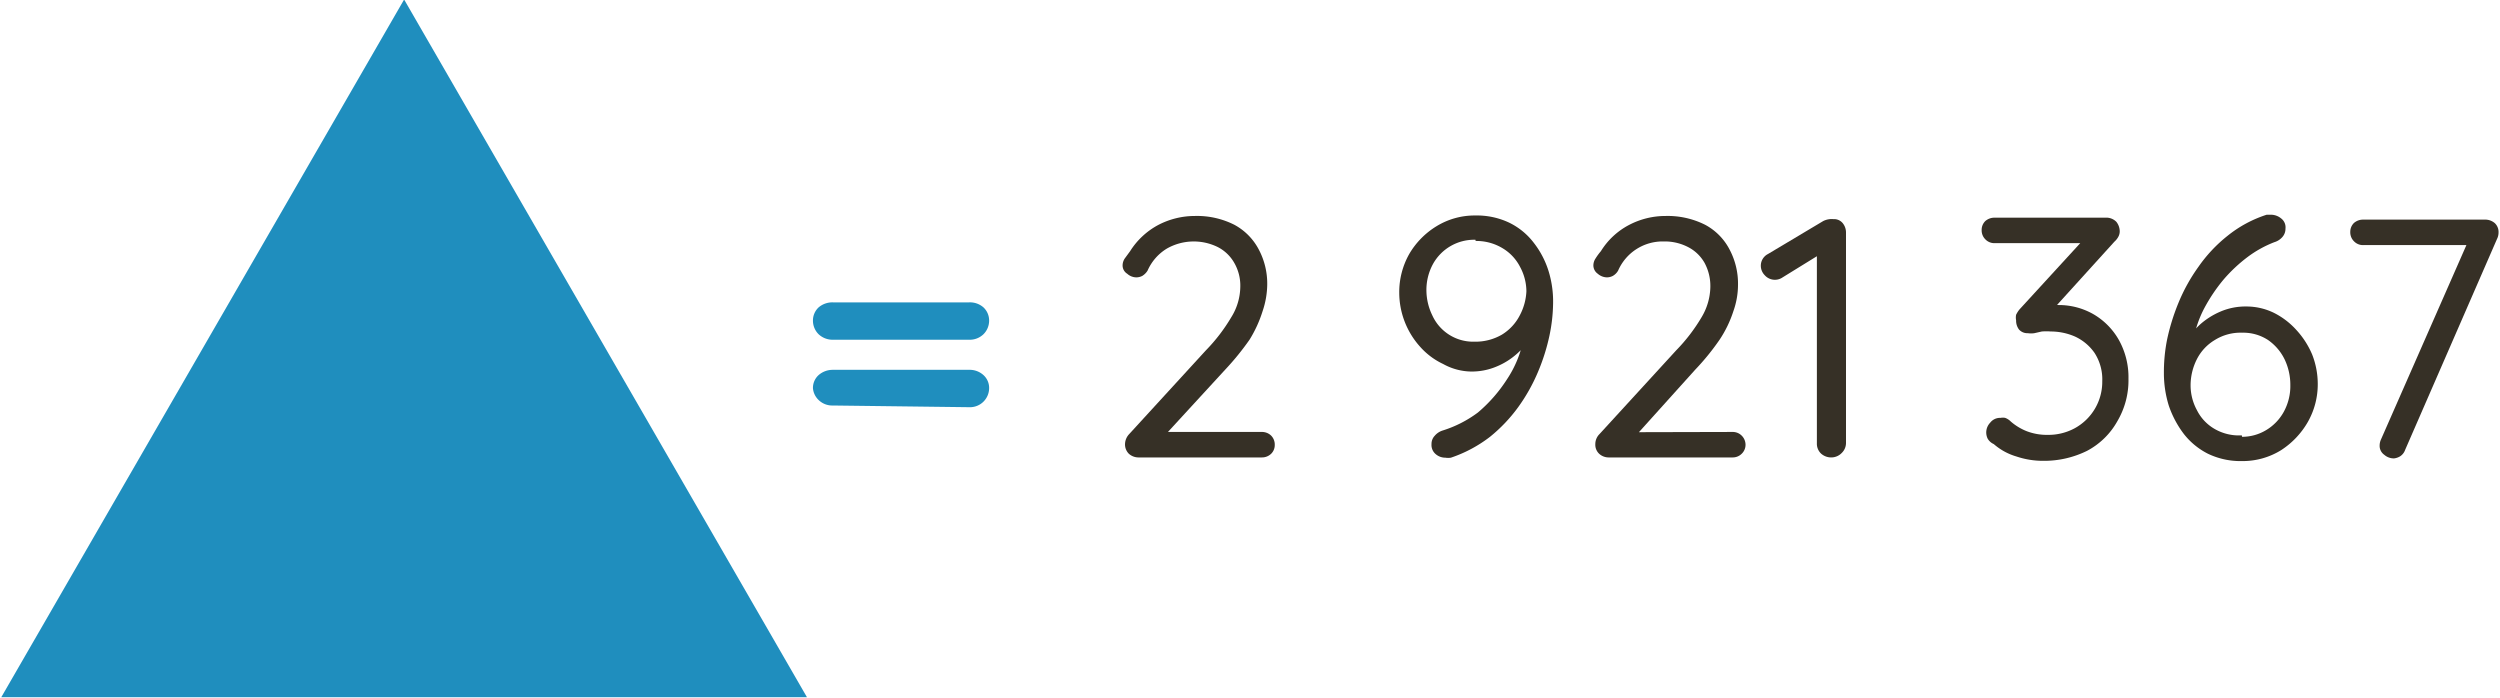 <?xml version="1.0" encoding="UTF-8" standalone="no"?>
<svg
   xmlns:dc="http://purl.org/dc/elements/1.1/"
   xmlns:cc="http://creativecommons.org/ns#"
   xmlns:rdf="http://www.w3.org/1999/02/22-rdf-syntax-ns#"
   xmlns:svg="http://www.w3.org/2000/svg"
   xmlns="http://www.w3.org/2000/svg"
   xmlns:sodipodi="http://sodipodi.sourceforge.net/DTD/sodipodi-0.dtd"
   xmlns:inkscape="http://www.inkscape.org/namespaces/inkscape"
   viewBox="0 0 103.02 28.75"
   version="1.1"
   id="svg26"
   sodipodi:docname="V5_d_2.svg"
   inkscape:version="0.92.5 (2060ec1f9f, 2020-04-08)">
  <sodipodi:namedview
     pagecolor="#ffffff"
     bordercolor="#666666"
     borderopacity="1"
     objecttolerance="10"
     gridtolerance="10"
     guidetolerance="10"
     inkscape:pageopacity="0"
     inkscape:pageshadow="2"
     inkscape:window-width="918"
     inkscape:window-height="480"
     id="namedview28"
     showgrid="false"
     inkscape:zoom="3.5430015"
     inkscape:cx="51.509998"
     inkscape:cy="14.375"
     inkscape:window-x="1968"
     inkscape:window-y="132"
     inkscape:window-maximized="0"
     inkscape:current-layer="svg26" />
  <defs
     id="defs4">
    <style
       id="style2">.cls-1{fill:#1f8ebe;}.cls-2{fill:#363026;}</style>
  </defs>
  <path
     class="cls-1"
     d="m 34.32,14 a 0.84,0.84 0 0 1 -0.59,-0.23 0.79,0.79 0 0 1 -0.23,-0.56 0.74,0.74 0 0 1 0.23,-0.54 0.87,0.87 0 0 1 0.59,-0.21 h 5.62 a 0.84,0.84 0 0 1 0.59,0.21 0.74,0.74 0 0 1 0.23,0.54 0.79,0.79 0 0 1 -0.23,0.56 0.81,0.81 0 0 1 -0.59,0.23 z m 0,2.71 A 0.8,0.8 0 0 1 33.73,16.48 0.76,0.76 0 0 1 33.5,16 a 0.71,0.71 0 0 1 0.23,-0.54 0.88,0.88 0 0 1 0.59,-0.22 h 5.62 a 0.84,0.84 0 0 1 0.59,0.22 0.71,0.71 0 0 1 0.23,0.54 0.79,0.79 0 0 1 -0.82,0.78 z"
     id="path6"
     inkscape:connector-curvature="0"
     style="fill:#1f8ebe" />
  <path
     class="cls-2"
     d="m 52,17.8 a 0.54,0.54 0 0 1 0.38,0.15 0.52,0.52 0 0 1 0.15,0.38 0.5,0.5 0 0 1 -0.15,0.37 0.54,0.54 0 0 1 -0.38,0.15 h -5.06 a 0.6,0.6 0 0 1 -0.42,-0.15 0.54,0.54 0 0 1 -0.16,-0.4 0.62,0.62 0 0 1 0.17,-0.41 l 3.16,-3.45 a 7.17,7.17 0 0 0 1.05,-1.37 2.42,2.42 0 0 0 0.37,-1.24 1.87,1.87 0 0 0 -0.25,-1 1.64,1.64 0 0 0 -0.68,-0.65 2.24,2.24 0 0 0 -2.09,0.06 2,2 0 0 0 -0.8,0.91 0.66,0.66 0 0 1 -0.22,0.22 0.54,0.54 0 0 1 -0.25,0.06 0.57,0.57 0 0 1 -0.37,-0.15 0.4,0.4 0 0 1 -0.19,-0.34 0.52,0.52 0 0 1 0.09,-0.29 l 0.22,-0.3 a 3.09,3.09 0 0 1 1.16,-1.08 3.26,3.26 0 0 1 1.5,-0.37 3.41,3.41 0 0 1 1.63,0.36 2.44,2.44 0 0 1 1,1 3,3 0 0 1 0.36,1.47 3.52,3.52 0 0 1 -0.19,1.09 5.12,5.12 0 0 1 -0.54,1.18 11.06,11.06 0 0 1 -1,1.23 L 48,17.94 47.86,17.8 Z"
     id="path8"
     inkscape:connector-curvature="0"
     style="fill:#363026" />
  <path
     class="cls-2"
     d="m 60.8,8.88 a 3.1,3.1 0 0 1 1.4,0.3 2.83,2.83 0 0 1 1,0.82 3.68,3.68 0 0 1 0.61,1.16 4.25,4.25 0 0 1 0.19,1.33 6.78,6.78 0 0 1 -0.15,1.34 8.24,8.24 0 0 1 -0.47,1.49 7.32,7.32 0 0 1 -0.82,1.46 6.44,6.44 0 0 1 -1.16,1.22 5.52,5.52 0 0 1 -1.61,0.86 0.7,0.7 0 0 1 -0.23,0 0.6,0.6 0 0 1 -0.39,-0.14 0.49,0.49 0 0 1 -0.18,-0.42 0.48,0.48 0 0 1 0.13,-0.34 0.71,0.71 0 0 1 0.33,-0.22 4.83,4.83 0 0 0 1.45,-0.74 6.09,6.09 0 0 0 1.2,-1.37 4.53,4.53 0 0 0 0.68,-1.66 l 0.34,-0.11 a 3.18,3.18 0 0 1 -0.59,0.7 2.94,2.94 0 0 1 -0.85,0.54 2.62,2.62 0 0 1 -1.07,0.21 A 2.45,2.45 0 0 1 59.47,15 2.93,2.93 0 0 1 58.53,14.3 3.34,3.34 0 0 1 57.66,12.06 3.19,3.19 0 0 1 58.07,10.47 3.27,3.27 0 0 1 59.2,9.32 3,3 0 0 1 60.8,8.88 Z m 0,1 a 1.94,1.94 0 0 0 -1.75,1 2.23,2.23 0 0 0 -0.27,1.11 2.38,2.38 0 0 0 0.24,1 1.85,1.85 0 0 0 1.74,1.09 2.16,2.16 0 0 0 1.13,-0.29 2,2 0 0 0 0.74,-0.8 A 2.33,2.33 0 0 0 62.9,12 2.14,2.14 0 0 0 62.64,11 1.9,1.9 0 0 0 61.92,10.23 2.08,2.08 0 0 0 60.81,9.93 Z"
     id="path10"
     inkscape:connector-curvature="0"
     style="fill:#363026" />
  <path
     class="cls-2"
     d="m 71.39,17.8 a 0.52,0.52 0 0 1 0.38,0.15 0.53,0.53 0 0 1 0.16,0.38 0.51,0.51 0 0 1 -0.16,0.37 0.52,0.52 0 0 1 -0.38,0.15 H 66.31 A 0.58,0.58 0 0 1 65.9,18.7 0.51,0.51 0 0 1 65.74,18.3 0.58,0.58 0 0 1 65.91,17.89 l 3.16,-3.45 a 7.17,7.17 0 0 0 1.05,-1.37 2.51,2.51 0 0 0 0.36,-1.24 2,2 0 0 0 -0.24,-1 1.64,1.64 0 0 0 -0.68,-0.65 2.08,2.08 0 0 0 -1,-0.23 2,2 0 0 0 -1.88,1.2 0.58,0.58 0 0 1 -0.22,0.22 0.53,0.53 0 0 1 -0.24,0.06 0.59,0.59 0 0 1 -0.38,-0.15 0.42,0.42 0 0 1 -0.18,-0.34 0.52,0.52 0 0 1 0.09,-0.29 2.52,2.52 0 0 1 0.22,-0.3 3,3 0 0 1 1.16,-1.08 3.23,3.23 0 0 1 1.5,-0.37 3.44,3.44 0 0 1 1.63,0.36 2.41,2.41 0 0 1 1,1 3,3 0 0 1 0.36,1.47 3.25,3.25 0 0 1 -0.19,1.09 4.72,4.72 0 0 1 -0.57,1.18 9.88,9.88 0 0 1 -1,1.23 l -2.45,2.72 -0.14,-0.14 z"
     id="path12"
     inkscape:connector-curvature="0"
     style="fill:#363026" />
  <path
     class="cls-2"
     d="m 75.47,18.85 a 0.62,0.62 0 0 1 -0.44,-0.17 0.56,0.56 0 0 1 -0.16,-0.41 v -8 l 0.16,0.19 -1.62,1 a 0.56,0.56 0 0 1 -0.69,-0.12 0.56,0.56 0 0 1 -0.16,-0.38 0.54,0.54 0 0 1 0.29,-0.49 l 2.28,-1.36 a 0.77,0.77 0 0 1 0.42,-0.08 0.46,0.46 0 0 1 0.38,0.16 0.61,0.61 0 0 1 0.14,0.4 v 8.66 a 0.57,0.57 0 0 1 -0.17,0.41 0.6,0.6 0 0 1 -0.43,0.19 z"
     id="path14"
     inkscape:connector-curvature="0"
     style="fill:#363026" />
  <path
     class="cls-2"
     d="m 82.44,17.22 a 0.46,0.46 0 0 1 0.19,0 0.63,0.63 0 0 1 0.23,0.15 2.28,2.28 0 0 0 0.66,0.4 2.33,2.33 0 0 0 0.87,0.15 2.27,2.27 0 0 0 1.1,-0.27 2.18,2.18 0 0 0 1.14,-1.94 2,2 0 0 0 -0.32,-1.17 2,2 0 0 0 -0.8,-0.67 2.5,2.5 0 0 0 -1,-0.21 2.23,2.23 0 0 0 -0.37,0 l -0.31,0.07 a 0.93,0.93 0 0 1 -0.27,0 0.46,0.46 0 0 1 -0.36,-0.15 0.6,0.6 0 0 1 -0.12,-0.38 0.59,0.59 0 0 1 0,-0.23 1.13,1.13 0 0 1 0.14,-0.22 l 2.75,-3 0.22,0.27 h -4 A 0.51,0.51 0 0 1 81.81,9.86 0.52,0.52 0 0 1 81.66,9.48 0.51,0.51 0 0 1 81.81,9.11 0.57,0.57 0 0 1 82.19,8.97 h 4.57 a 0.58,0.58 0 0 1 0.45,0.17 0.64,0.64 0 0 1 0.14,0.39 0.46,0.46 0 0 1 -0.06,0.23 0.74,0.74 0 0 1 -0.16,0.2 l -2.72,3 -0.33,-0.28 a 1,1 0 0 1 0.33,-0.11 2.37,2.37 0 0 1 0.42,0 2.87,2.87 0 0 1 1.44,0.38 2.84,2.84 0 0 1 1.05,1.07 3.15,3.15 0 0 1 0.39,1.59 3.31,3.31 0 0 1 -0.46,1.75 3.07,3.07 0 0 1 -1.25,1.22 4,4 0 0 1 -1.81,0.41 3.43,3.43 0 0 1 -1.1,-0.18 2.47,2.47 0 0 1 -0.93,-0.51 0.55,0.55 0 0 1 -0.25,-0.22 0.58,0.58 0 0 1 0.1,-0.66 0.51,0.51 0 0 1 0.43,-0.2 z"
     id="path16"
     inkscape:connector-curvature="0"
     style="fill:#363026" />
  <path
     class="cls-2"
     d="m 92.39,19 a 3.1,3.1 0 0 1 -1.4,-0.3 2.94,2.94 0 0 1 -1,-0.82 4.1,4.1 0 0 1 -0.62,-1.17 4.51,4.51 0 0 1 -0.2,-1.33 A 6.86,6.86 0 0 1 89.3,14 8.78,8.78 0 0 1 89.77,12.48 7.26,7.26 0 0 1 90.59,11 6,6 0 0 1 91.79,9.72 5,5 0 0 1 93.4,8.85 h 0.23 A 0.67,0.67 0 0 1 94,9 a 0.46,0.46 0 0 1 0.18,0.42 0.51,0.51 0 0 1 -0.13,0.35 0.7,0.7 0 0 1 -0.33,0.21 4.62,4.62 0 0 0 -1.1,0.61 6.31,6.31 0 0 0 -1,0.94 6.93,6.93 0 0 0 -0.78,1.16 4.47,4.47 0 0 0 -0.45,1.3 l -0.34,0.11 a 4,4 0 0 1 0.6,-0.72 3.08,3.08 0 0 1 0.85,-0.54 2.61,2.61 0 0 1 1.06,-0.21 2.58,2.58 0 0 1 1.14,0.26 3.14,3.14 0 0 1 0.94,0.72 3.5,3.5 0 0 1 0.64,1 3.33,3.33 0 0 1 0.23,1.21 A 3.14,3.14 0 0 1 95.1,17.39 3.39,3.39 0 0 1 94,18.55 3,3 0 0 1 92.39,19 Z m 0,-1 a 1.92,1.92 0 0 0 1,-0.28 2,2 0 0 0 0.72,-0.75 2.21,2.21 0 0 0 0.27,-1.1 2.43,2.43 0 0 0 -0.24,-1.07 2.08,2.08 0 0 0 -0.68,-0.79 1.86,1.86 0 0 0 -1.06,-0.3 2,2 0 0 0 -1.13,0.3 1.94,1.94 0 0 0 -0.74,0.79 2.38,2.38 0 0 0 -0.26,1.1 2.13,2.13 0 0 0 0.26,1 1.84,1.84 0 0 0 0.72,0.77 2,2 0 0 0 1.13,0.27 z"
     id="path18"
     inkscape:connector-curvature="0"
     style="fill:#363026" />
  <path
     class="cls-2"
     d="m 98.65,18.89 a 0.6,0.6 0 0 1 -0.4,-0.15 0.45,0.45 0 0 1 -0.19,-0.38 0.62,0.62 0 0 1 0.06,-0.26 l 3.63,-8.26 0.15,0.26 H 97.39 A 0.51,0.51 0 0 1 97,9.94 0.52,0.52 0 0 1 96.85,9.56 0.51,0.51 0 0 1 97,9.19 0.57,0.57 0 0 1 97.38,9.05 h 5 a 0.61,0.61 0 0 1 0.42,0.14 0.5,0.5 0 0 1 0.16,0.39 0.58,0.58 0 0 1 -0.06,0.26 l -3.79,8.7 a 0.52,0.52 0 0 1 -0.2,0.26 0.62,0.62 0 0 1 -0.26,0.09 z"
     id="path20"
     inkscape:connector-curvature="0"
     style="fill:#363026" />
  <polygon
     class="cls-1"
     points="33.2,28.75 0,28.75 16.6,0 "
     id="polygon22"
     style="fill:#1f8ebe"
     transform="translate(0.053,-0.02)" />
</svg>
